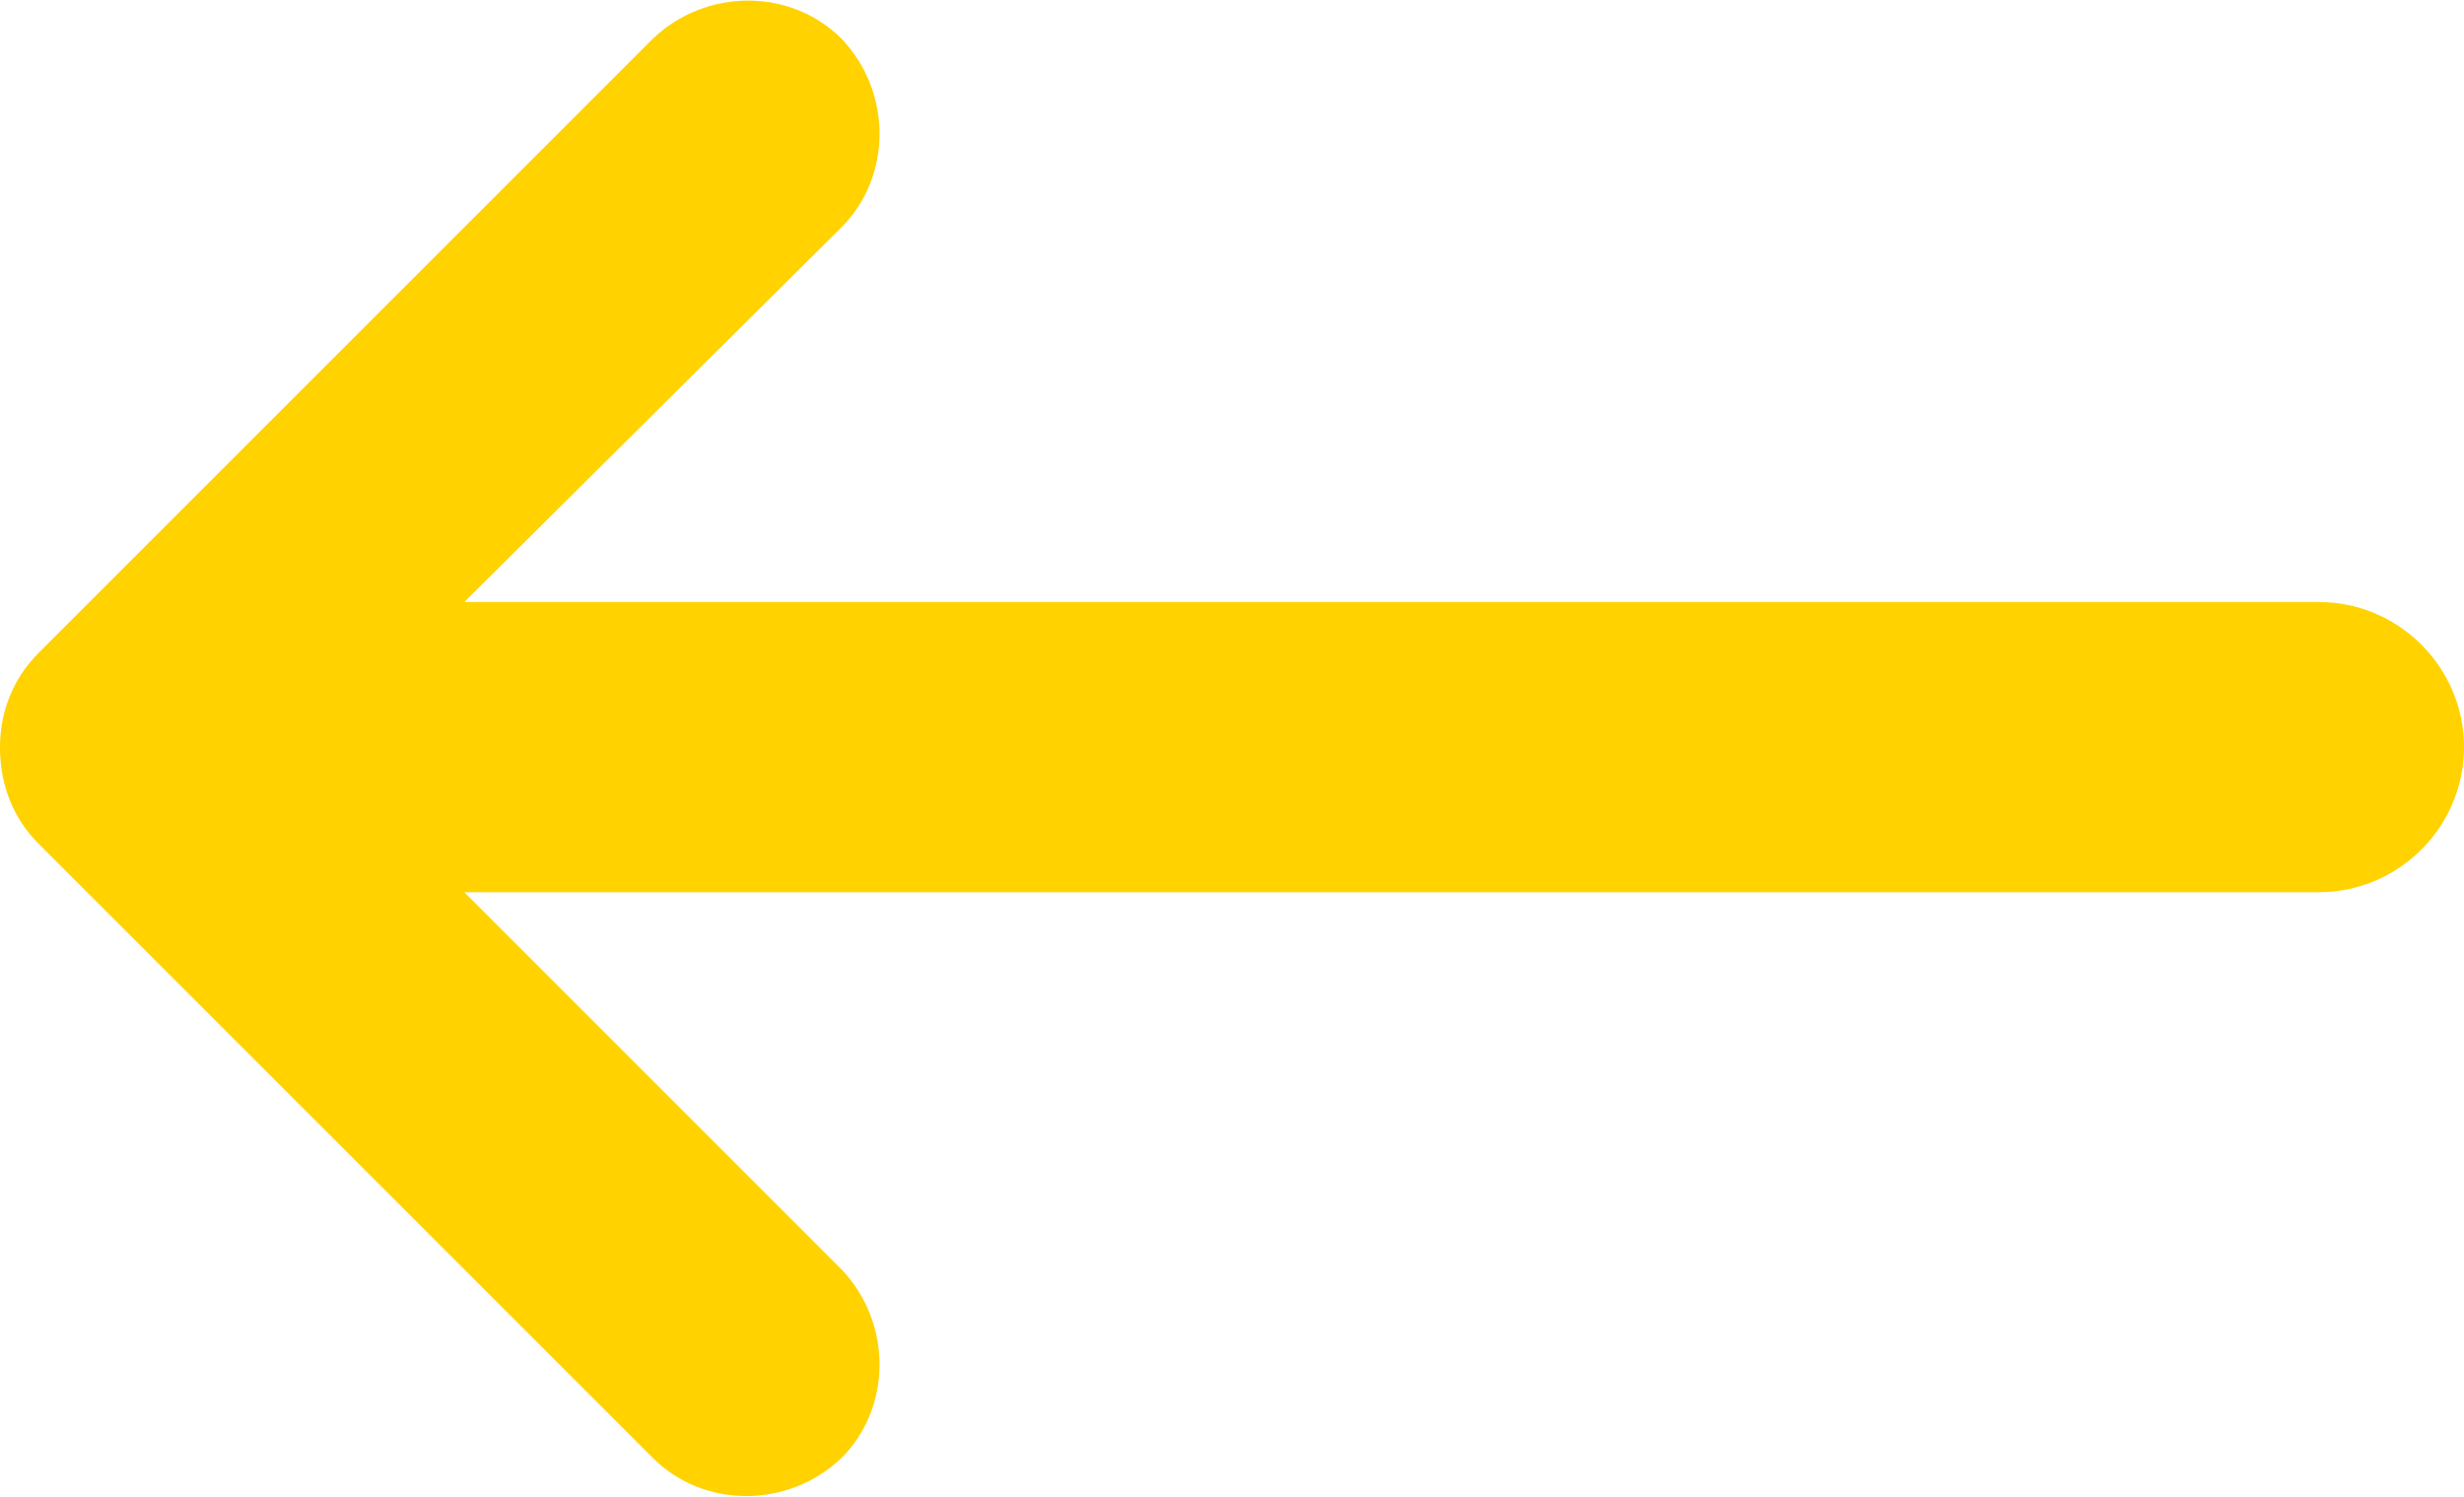 <?xml version="1.0" encoding="utf-8"?>
<!-- Generator: Adobe Illustrator 25.4.1, SVG Export Plug-In . SVG Version: 6.00 Build 0)  -->
<svg version="1.1" id="Warstwa_1" xmlns="http://www.w3.org/2000/svg" xmlns:xlink="http://www.w3.org/1999/xlink" x="0px" y="0px"
	 viewBox="0 0 101.9 61.9" style="enable-background:new 0 0 101.9 61.9;" xml:space="preserve">
<style type="text/css">
	.st0{fill:#FFD200;}
</style>
<path class="st0" d="M1.6,34.9L27,60.3c2.1,2.1,5.6,2.1,7.8,0c2.1-2.1,2.1-5.6,0-7.8L19.2,36.9h76.7c3.3,0,6-2.7,6-6s-2.7-6-6-6
	H19.2L34.8,9.4c2.1-2.1,2.1-5.6,0-7.8c-2.1-2.1-5.6-2.1-7.8,0L1.6,27C0.5,28.1,0,29.5,0,30.9C0,32.4,0.5,33.8,1.6,34.9z"/>
</svg>
